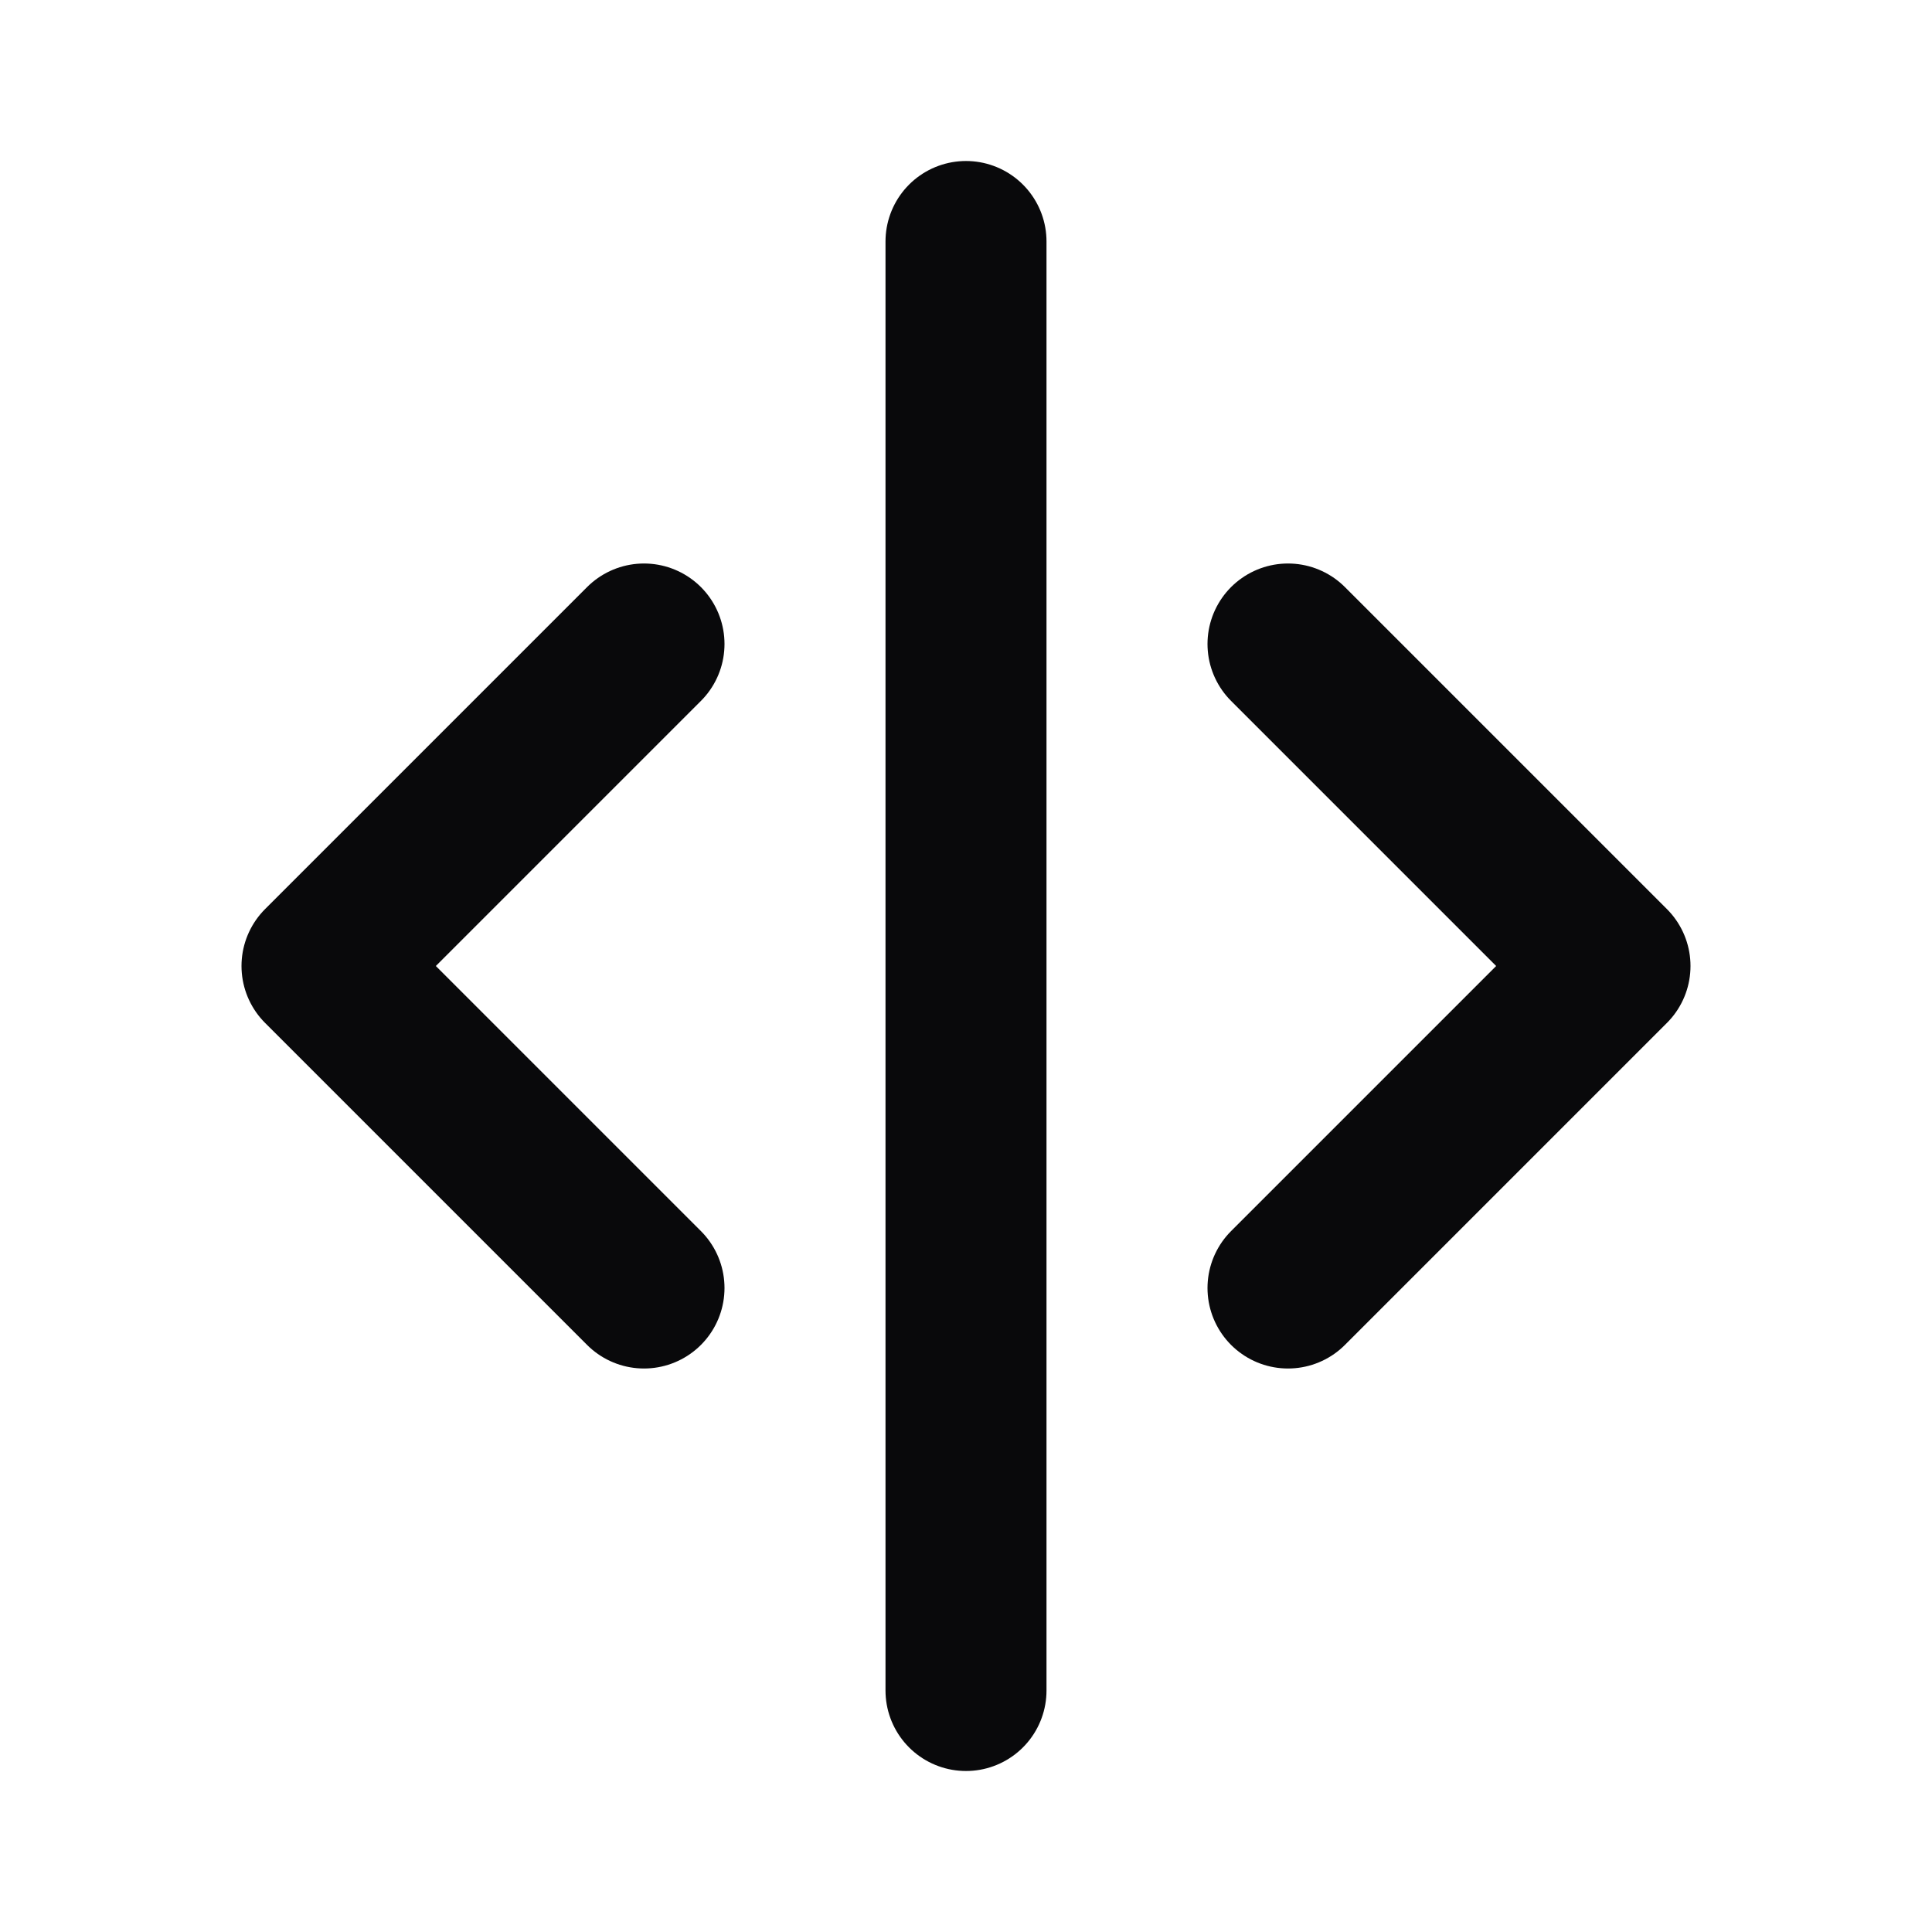 <svg width="24" height="24" viewBox="0 0 24 24" fill="none" xmlns="http://www.w3.org/2000/svg">
<path d="M12 3V21M8 8L4 12L8 16M16 16L20 12L16 8" stroke="#09090B" stroke-width="2" stroke-linecap="round" stroke-linejoin="round"/>
</svg>
